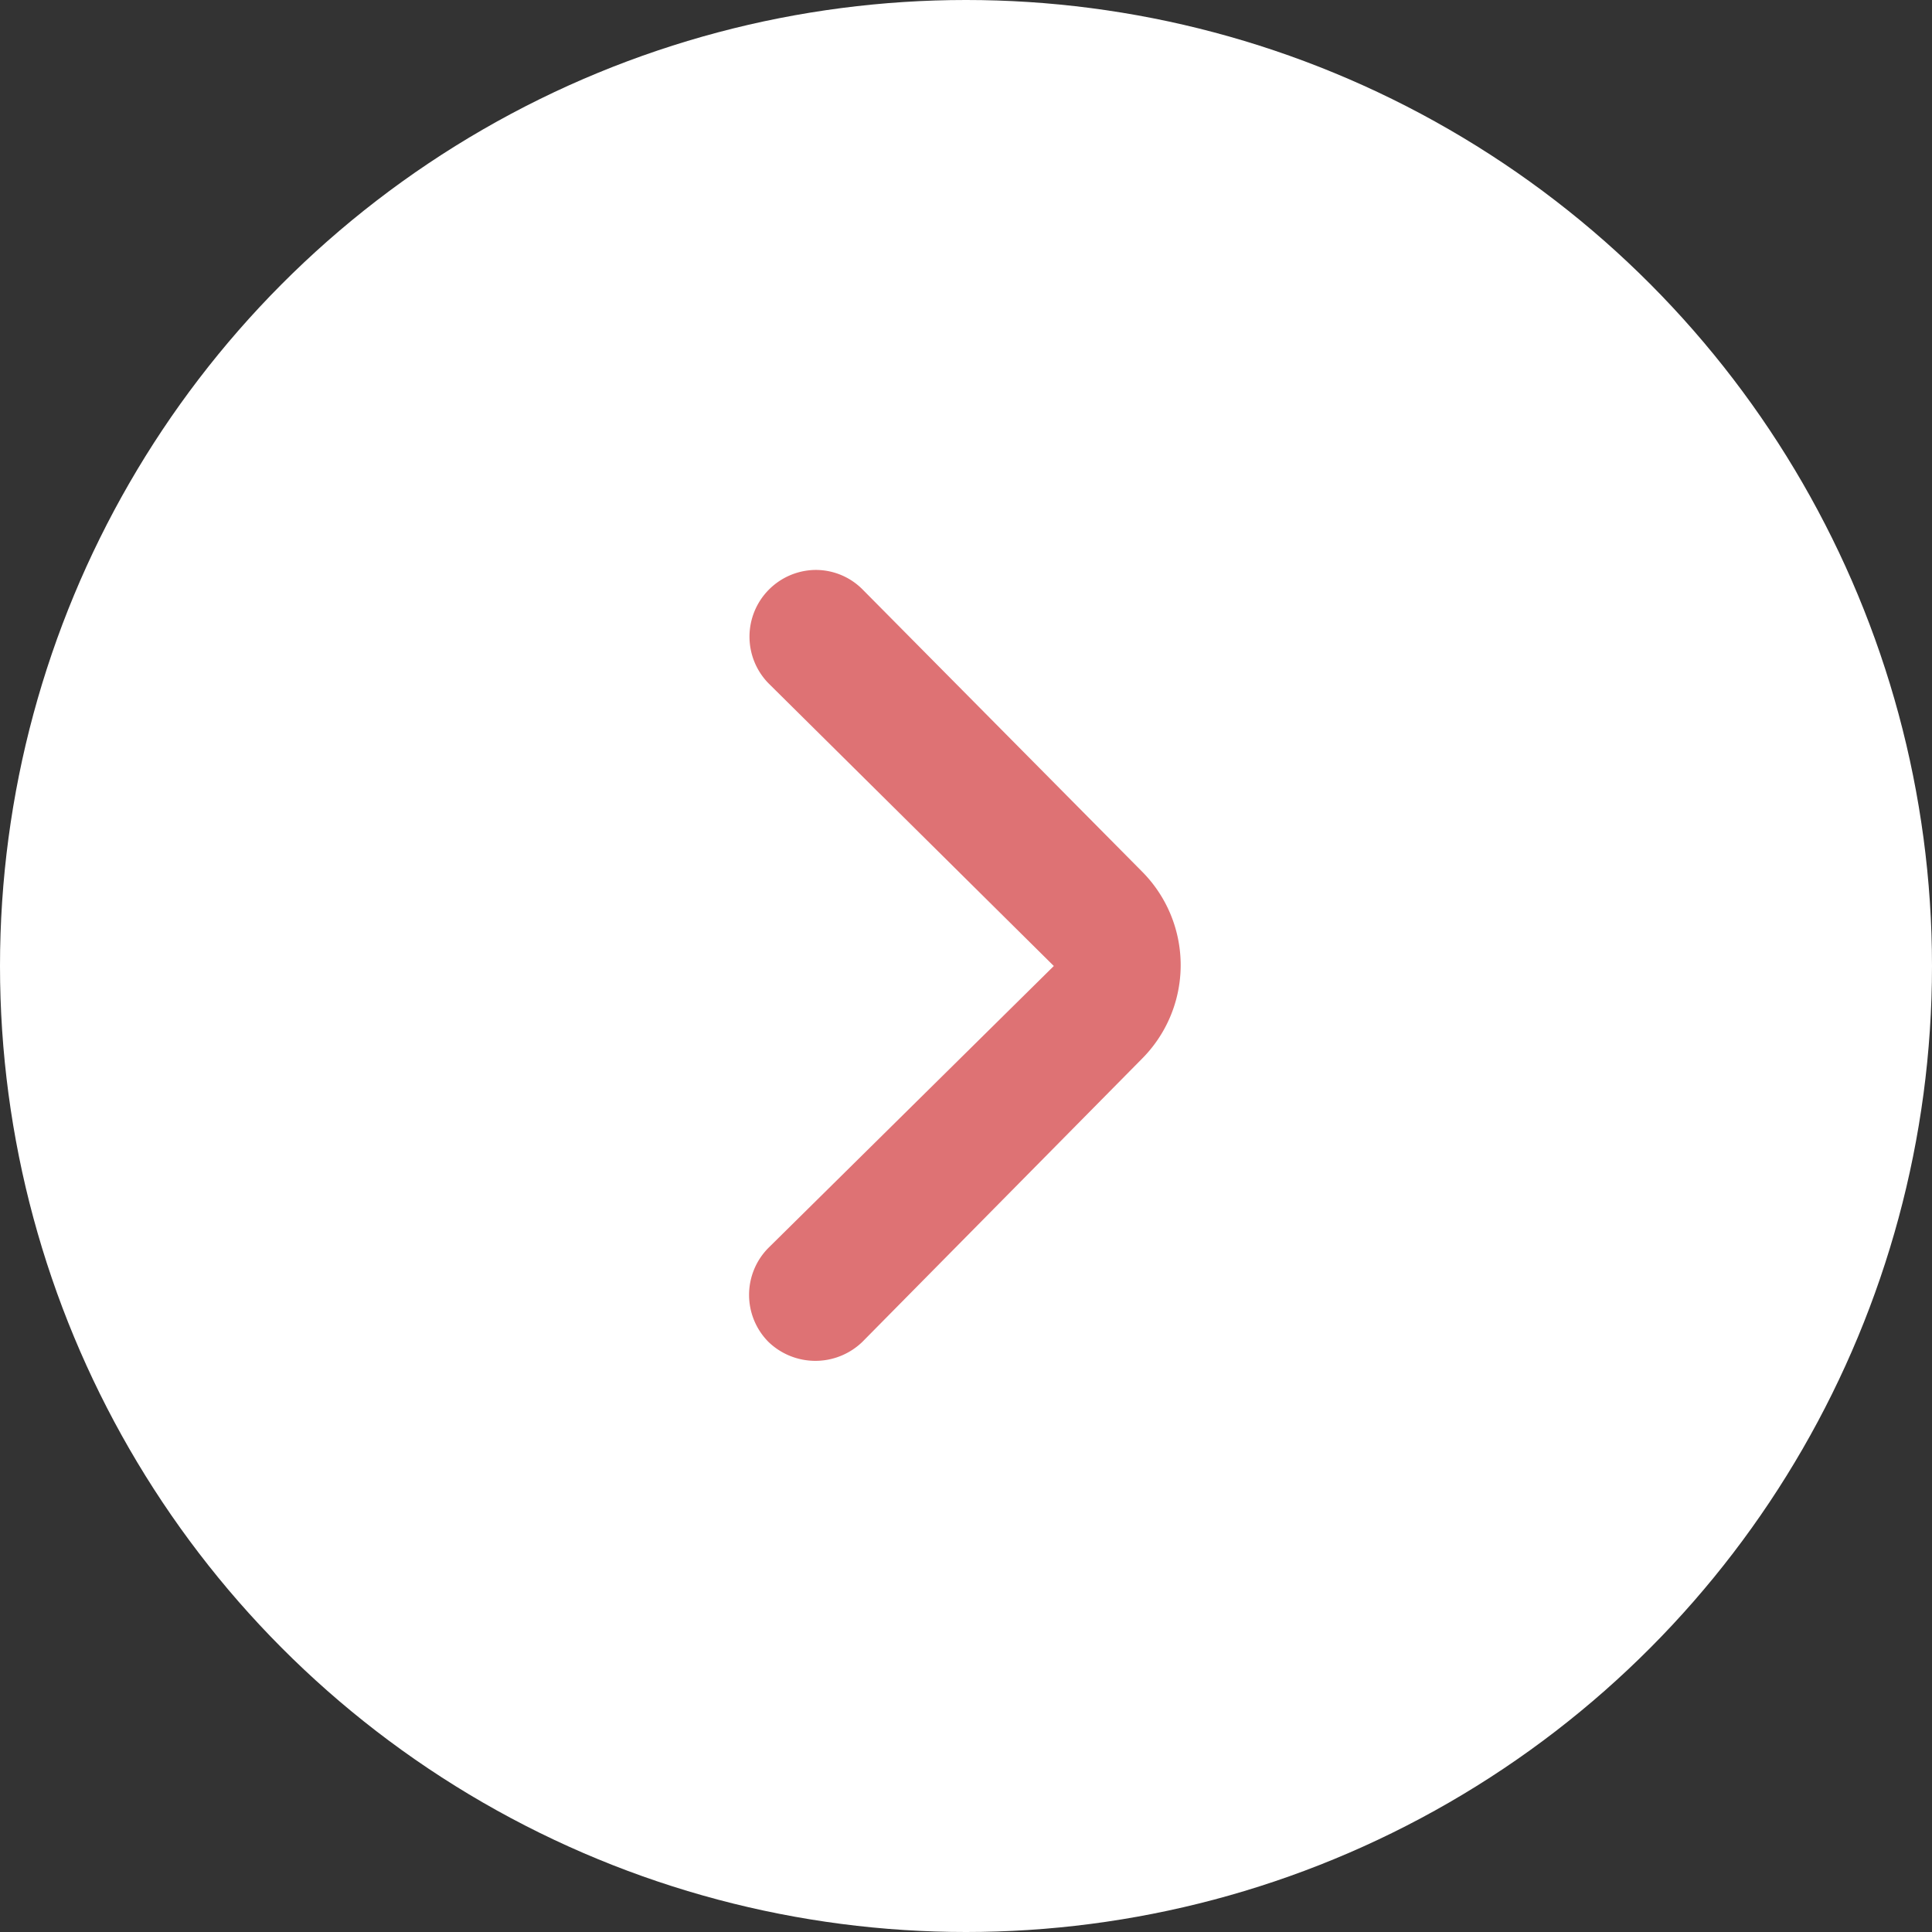 <svg xmlns="http://www.w3.org/2000/svg" viewBox="0 0 22 22"><rect x="0" y="0" width="22" height="22" fill="#333333" stroke="none"/><defs><style>.cls-1{fill:#fff;}.cls-2{fill:#de7274;}</style></defs><g id="レイヤー_2" data-name="レイヤー 2"><g id="header_01"><circle class="cls-1" cx="11" cy="11" r="11"/><path class="cls-2" d="M9.28,6.49a.75.75,0,0,1,.54.22L13,9.92a1.51,1.51,0,0,1,0,2.14h0L9.82,15.28a.77.77,0,0,1-1.07,0,.76.76,0,0,1,0-1.07L12,11,8.75,7.78a.76.76,0,0,1,.53-1.29Z"/></g></g></svg>